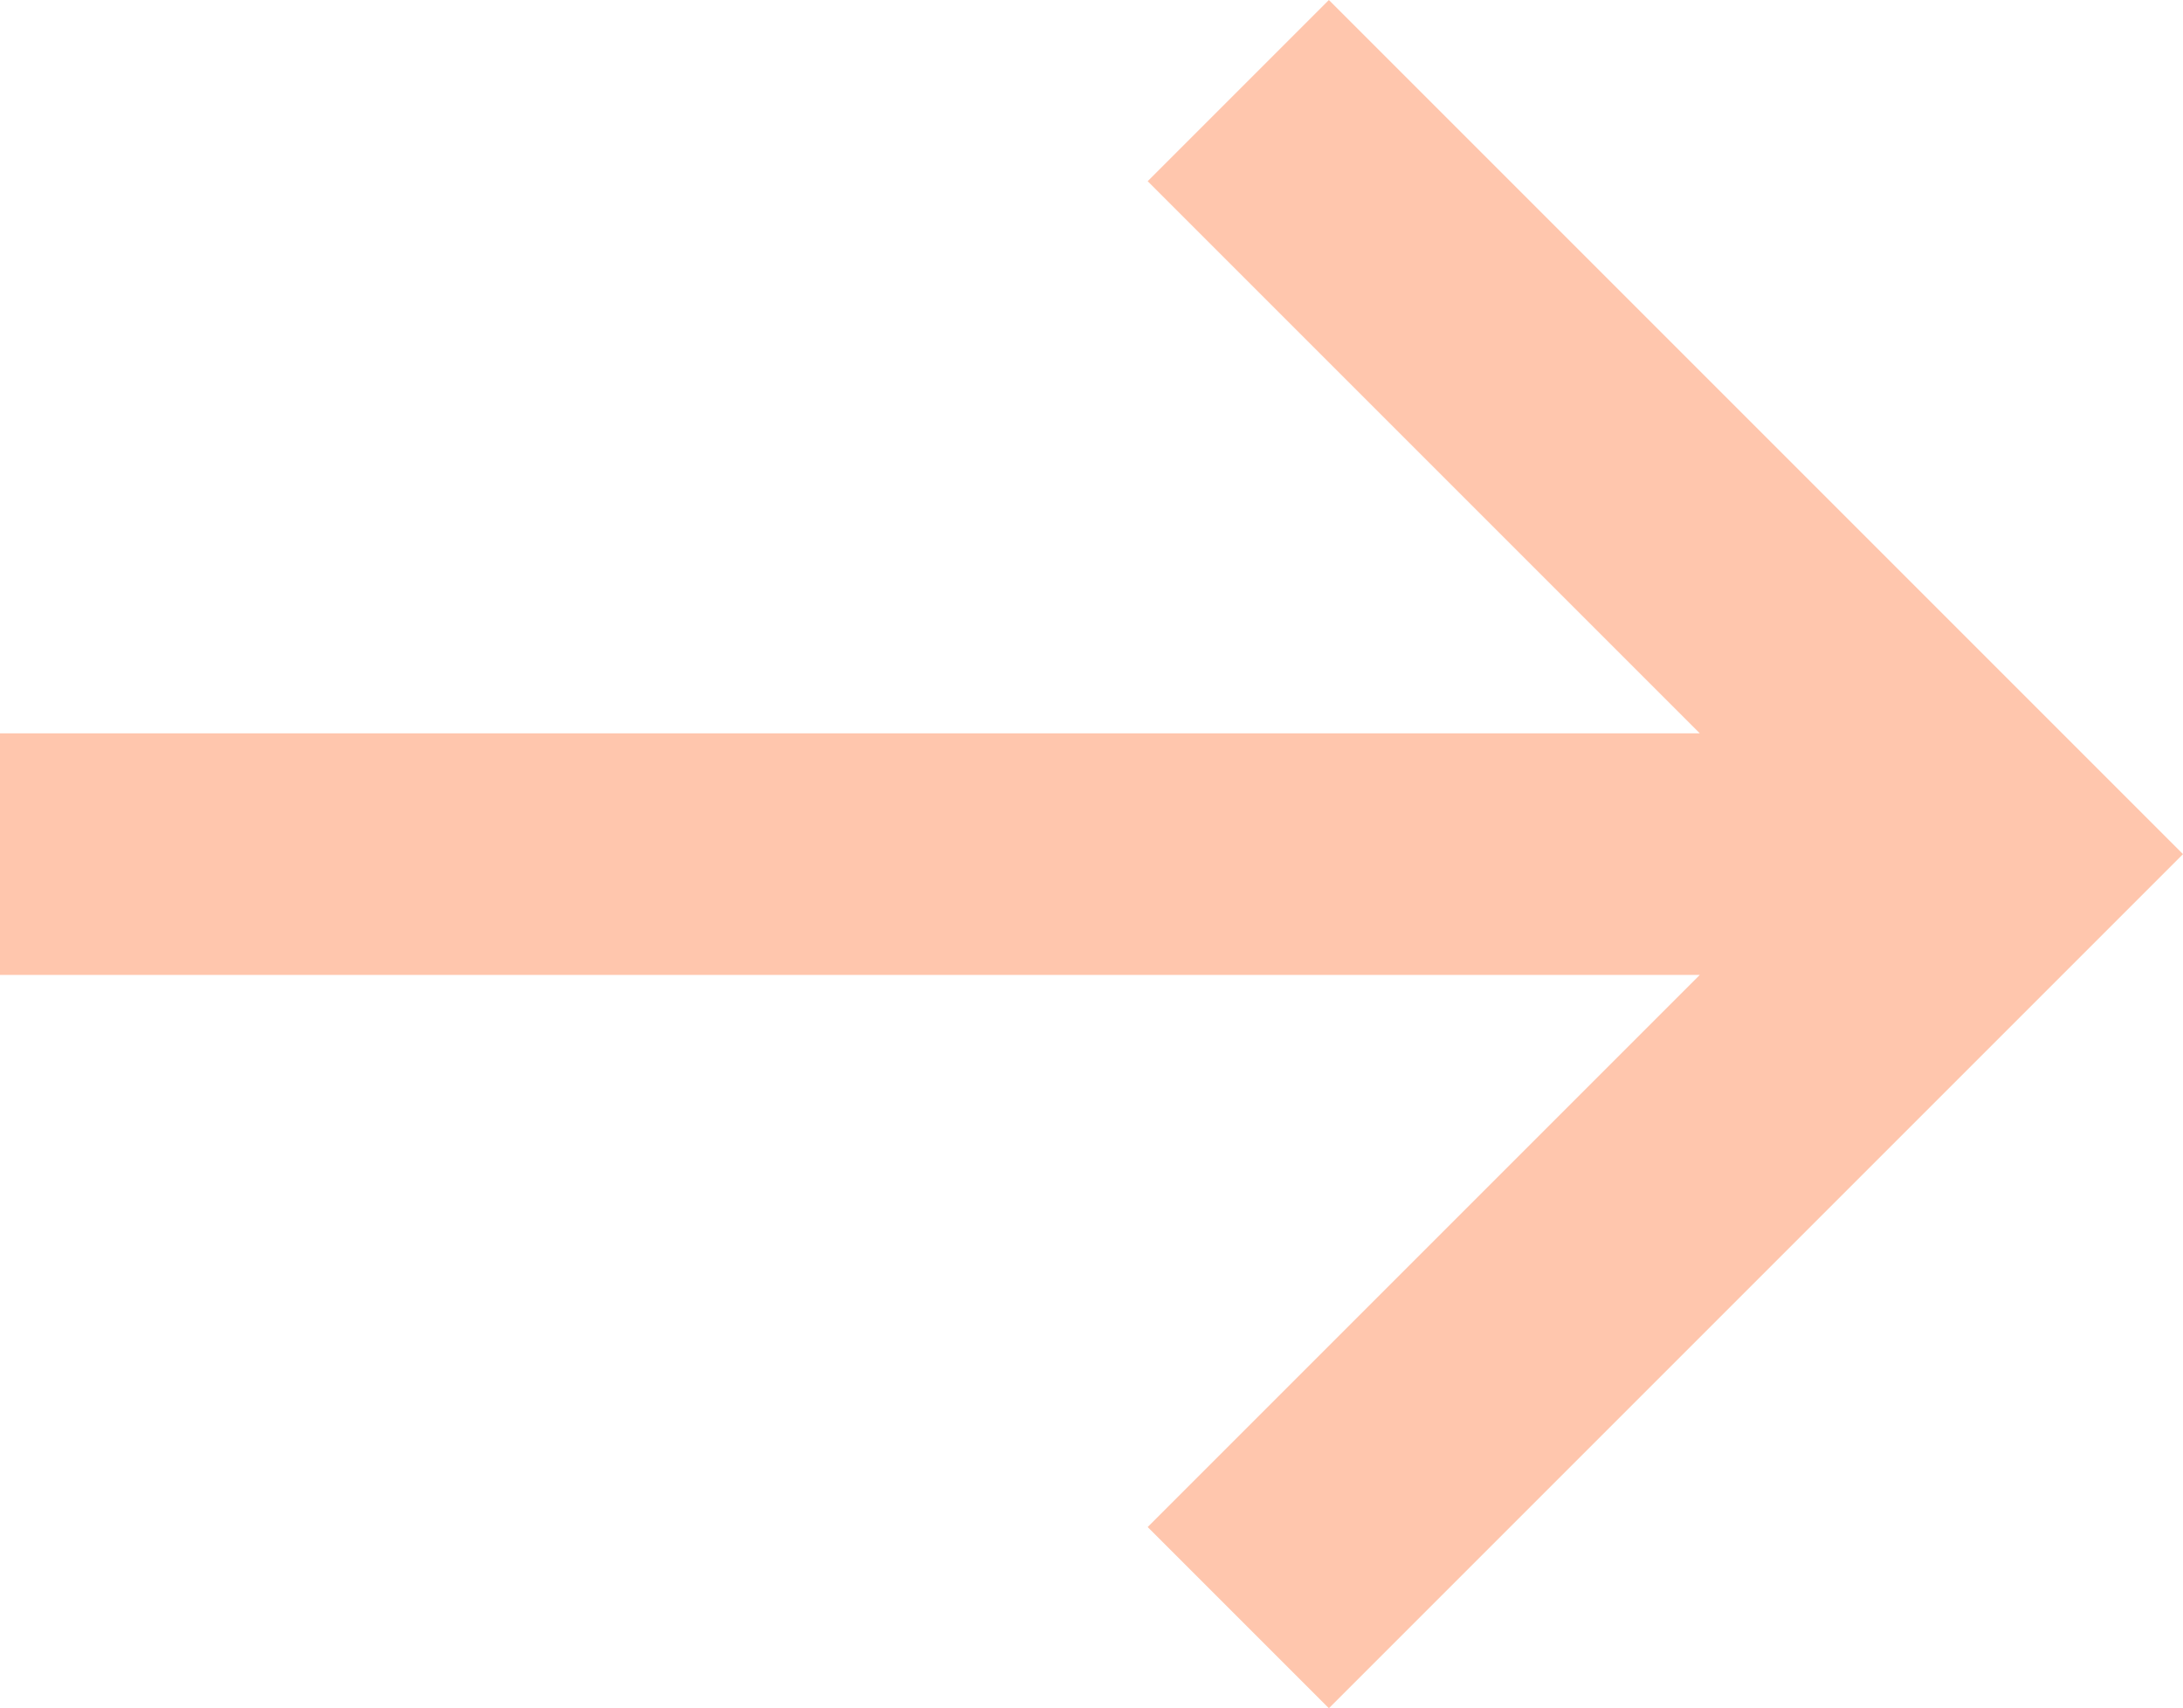<svg xmlns="http://www.w3.org/2000/svg" width="18.07" height="14.141" viewBox="0 0 18.07 14.141">
    <path id="prefix__icons8-right" d="M14 4.93l-1.5 1.5L17.07 11H3v2h14.07l-4.57 4.57 1.5 1.5L21.07 12z" transform="translate(-3 -4.93)" style="fill:#ffc6ad"/>
</svg>
